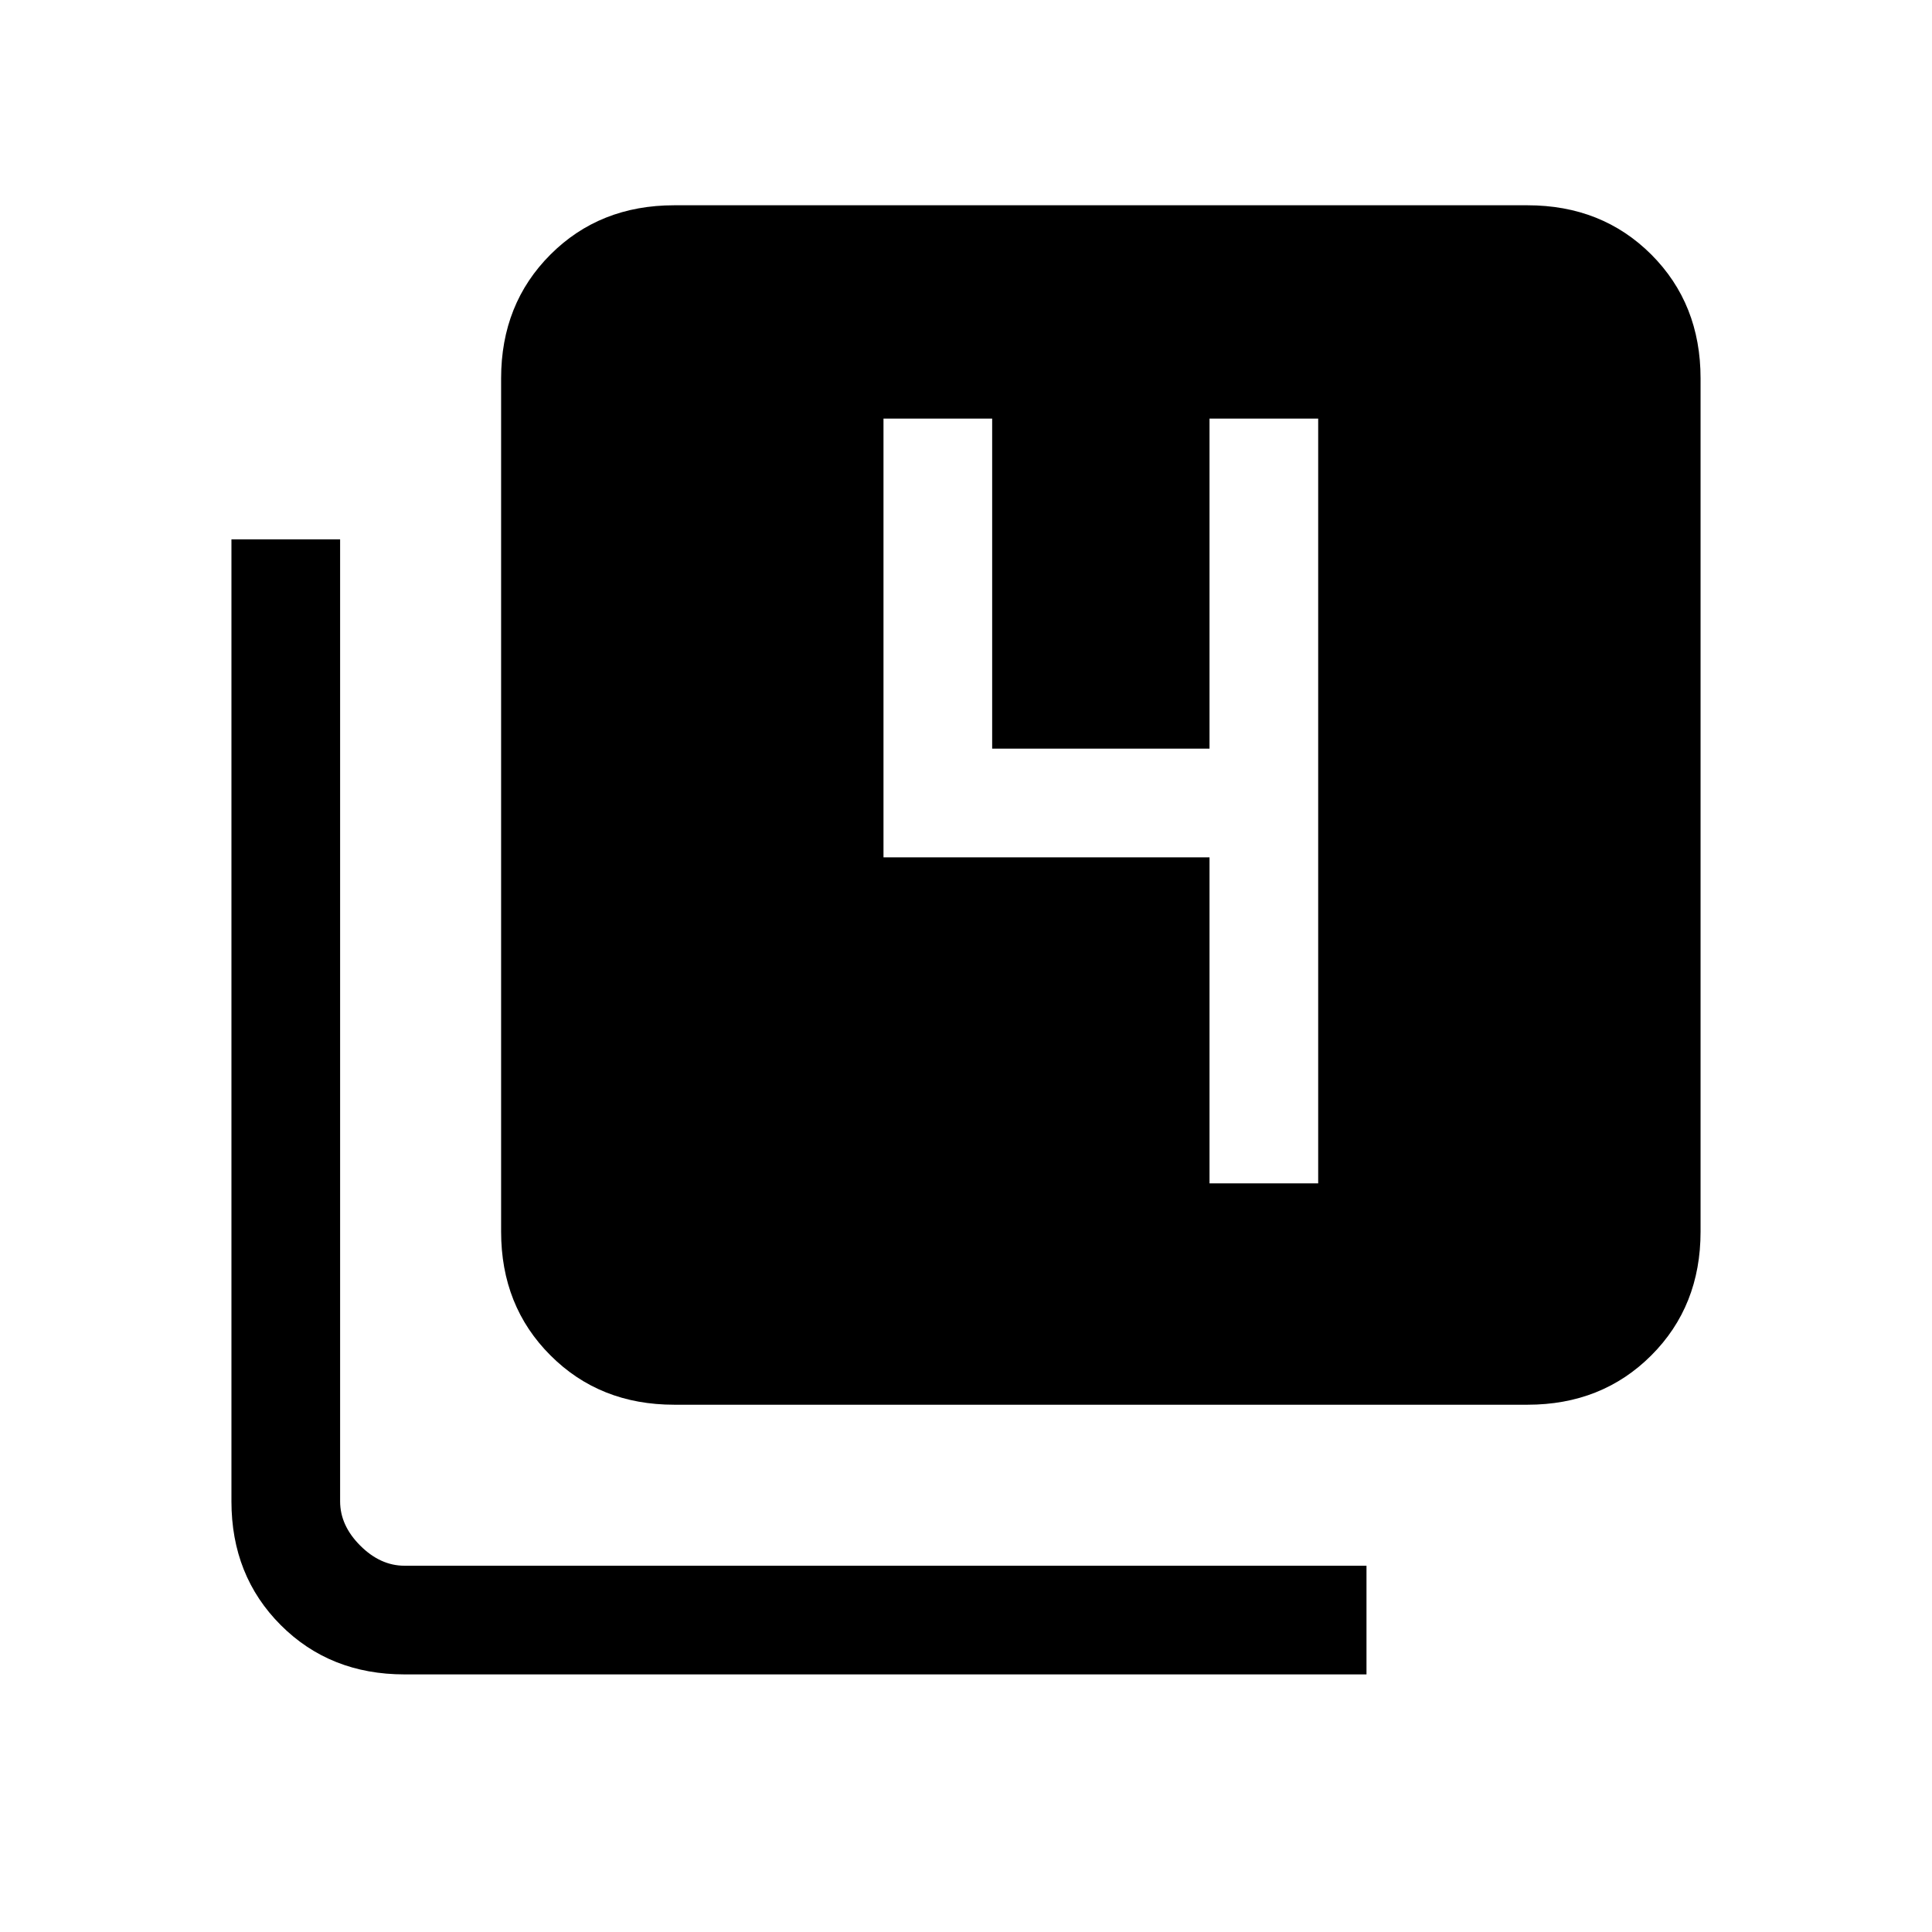 <svg xmlns="http://www.w3.org/2000/svg" height="24" width="24"><path d="M15.025 14.7h1.35V5.2h-1.35v4.1h-2.7V5.2h-1.35v5.45h4.05Zm-6.65 2.75q-.925 0-1.537-.613-.613-.612-.613-1.537V4.7q0-.925.613-1.538.612-.612 1.537-.612h10.6q.925 0 1.538.612.612.613.612 1.538v10.6q0 .925-.612 1.537-.613.613-1.538.613Zm-3.35 3.35q-.925 0-1.537-.612-.613-.613-.613-1.538V6.7h1.35v11.95q0 .3.25.55.25.25.55.25h11.95v1.35Z"/></svg>